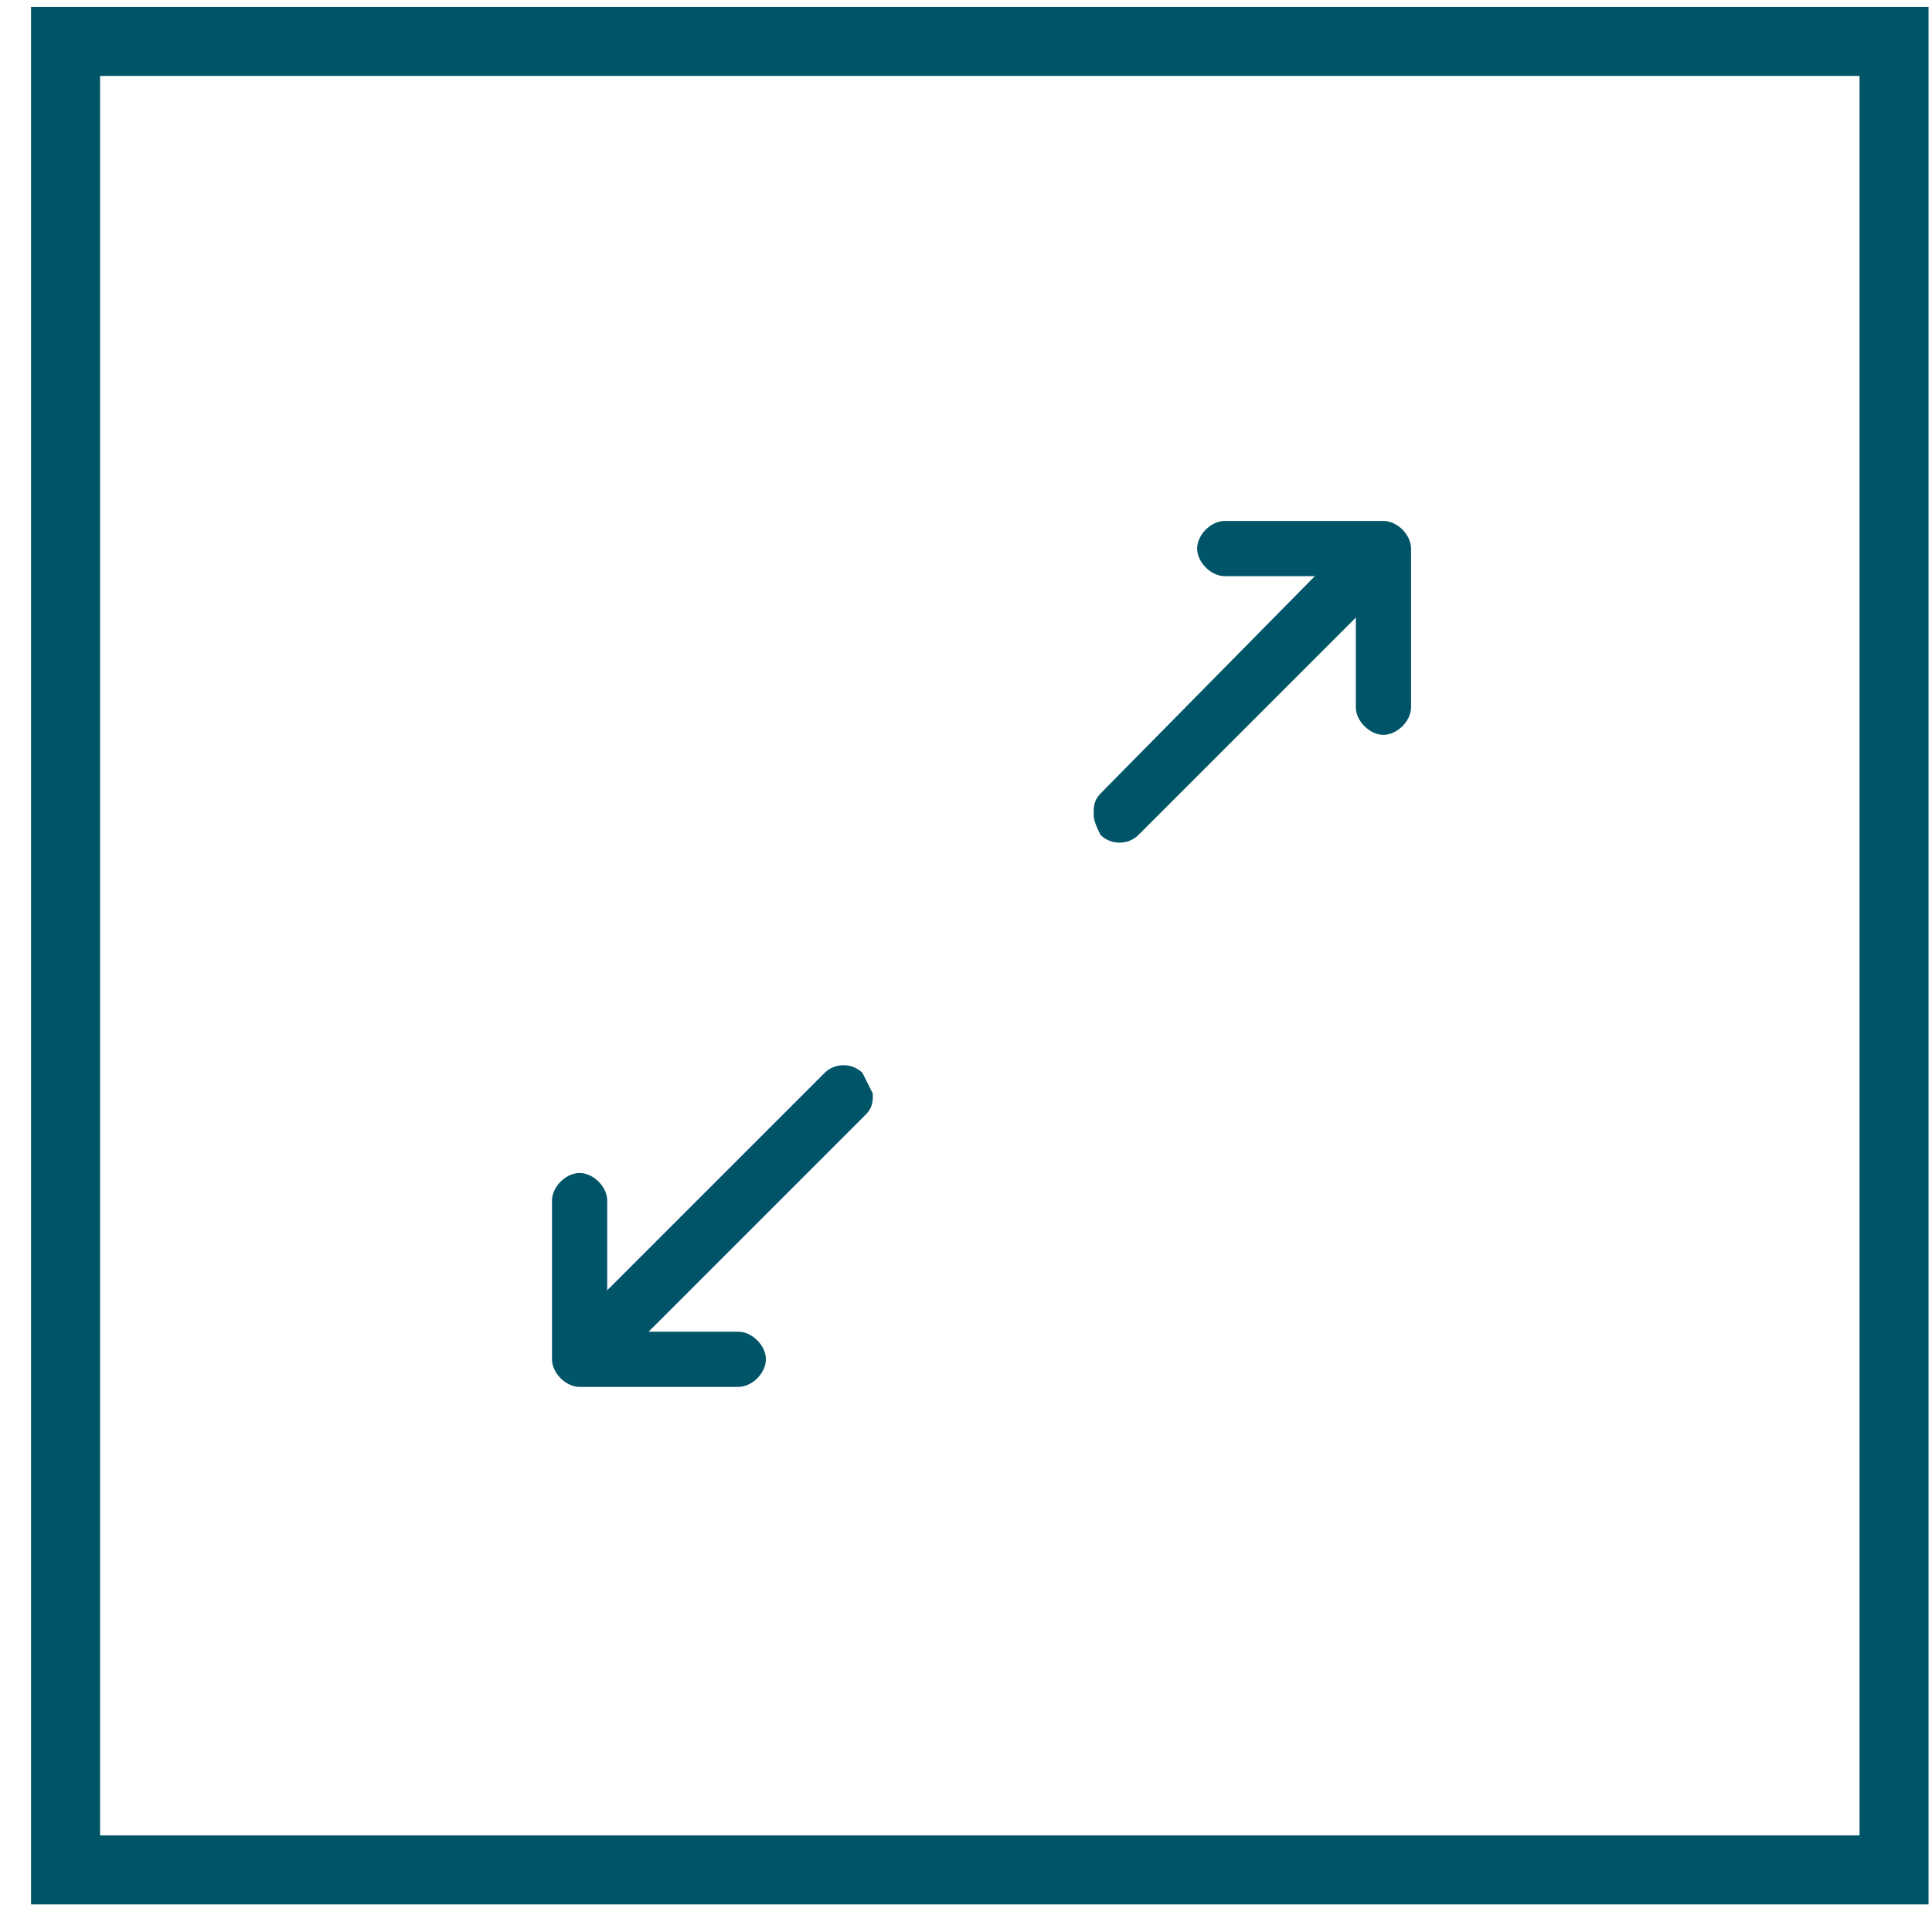<?xml version="1.0" encoding="UTF-8" standalone="no"?>
<svg width="56px" height="56px" viewBox="0 0 56 56" version="1.1" xmlns="http://www.w3.org/2000/svg" xmlns:xlink="http://www.w3.org/1999/xlink" xmlns:sketch="http://www.bohemiancoding.com/sketch/ns">
    <!-- Generator: Sketch 3.3.3 (12072) - http://www.bohemiancoding.com/sketch -->
    <title>zoom-icon</title>
    <desc>Created with Sketch.</desc>
    <defs></defs>
    <g id="Page-1" stroke="none" stroke-width="1" fill="none" fill-rule="evenodd" sketch:type="MSPage">
        <g id="Small-Icons" sketch:type="MSLayerGroup" transform="translate(-5, -5)">
            <g id="Icons" transform="translate(6, 6)" sketch:type="MSShapeGroup">
                <g id="zoom-icon">
                    <g id="arrow-down_1_" transform="translate(30, 14)" fill="#005467">
                        <path d="M4.5,0.1 L9.1,0.1 C9.5,0.1 9.9,0.5 9.9,0.9 L9.9,5.5 C9.9,5.9 9.5,6.3 9.1,6.3 C8.7,6.3 8.3,5.9 8.3,5.5 L8.3,1.7 L4.5,1.7 C4.1,1.7 3.7,1.3 3.7,0.9 C3.7,0.5 4.1,0.1 4.5,0.1 L4.5,0.1 Z" id="Shape"></path>
                        <path d="M0.9,9.2 C1.2,9.5 1.7,9.5 2,9.2 L9.1,2.1 C9.3,1.9 9.3,1.7 9.3,1.5 C9.3,1.3 9.2,1.1 9.1,0.9 C8.9,0.7 8.7,0.7 8.5,0.7 C8.3,0.7 8.1,0.8 7.9,0.9 L0.9,8 C0.7,8.2 0.7,8.4 0.7,8.6 C0.7,8.8 0.8,9 0.9,9.2 L0.9,9.2 Z" id="Shape"></path>
                    </g>
                    <g id="arrow-down" transform="translate(14, 29)" fill="#005467">
                        <path d="M6.4,10.2 L1.8,10.2 C1.4,10.2 1,9.8 1,9.4 L1,4.8 C1,4.4 1.4,4 1.8,4 C2.2,4 2.6,4.4 2.6,4.8 L2.6,8.6 L6.4,8.6 C6.8,8.6 7.2,9 7.2,9.4 C7.2,9.8 6.8,10.2 6.4,10.2 L6.4,10.2 Z" id="Shape"></path>
                        <path d="M10,1.1 C9.7,0.8 9.2,0.8 8.9,1.1 L1.8,8.2 C1.6,8.4 1.6,8.6 1.6,8.8 C1.6,9 1.7,9.2 1.8,9.4 C2,9.6 2.2,9.6 2.4,9.6 C2.6,9.6 2.8,9.5 3,9.4 L10.1,2.3 C10.3,2.1 10.3,1.9 10.3,1.7 C10.2,1.5 10.1,1.3 10,1.1 L10,1.1 Z" id="Shape"></path>
                    </g>
                    <rect id="Rectangle-path" stroke="#005467" stroke-width="2" x="0.9" y="0.2" width="53" height="53"></rect>
                </g>
            </g>
        </g>
    </g>
</svg>